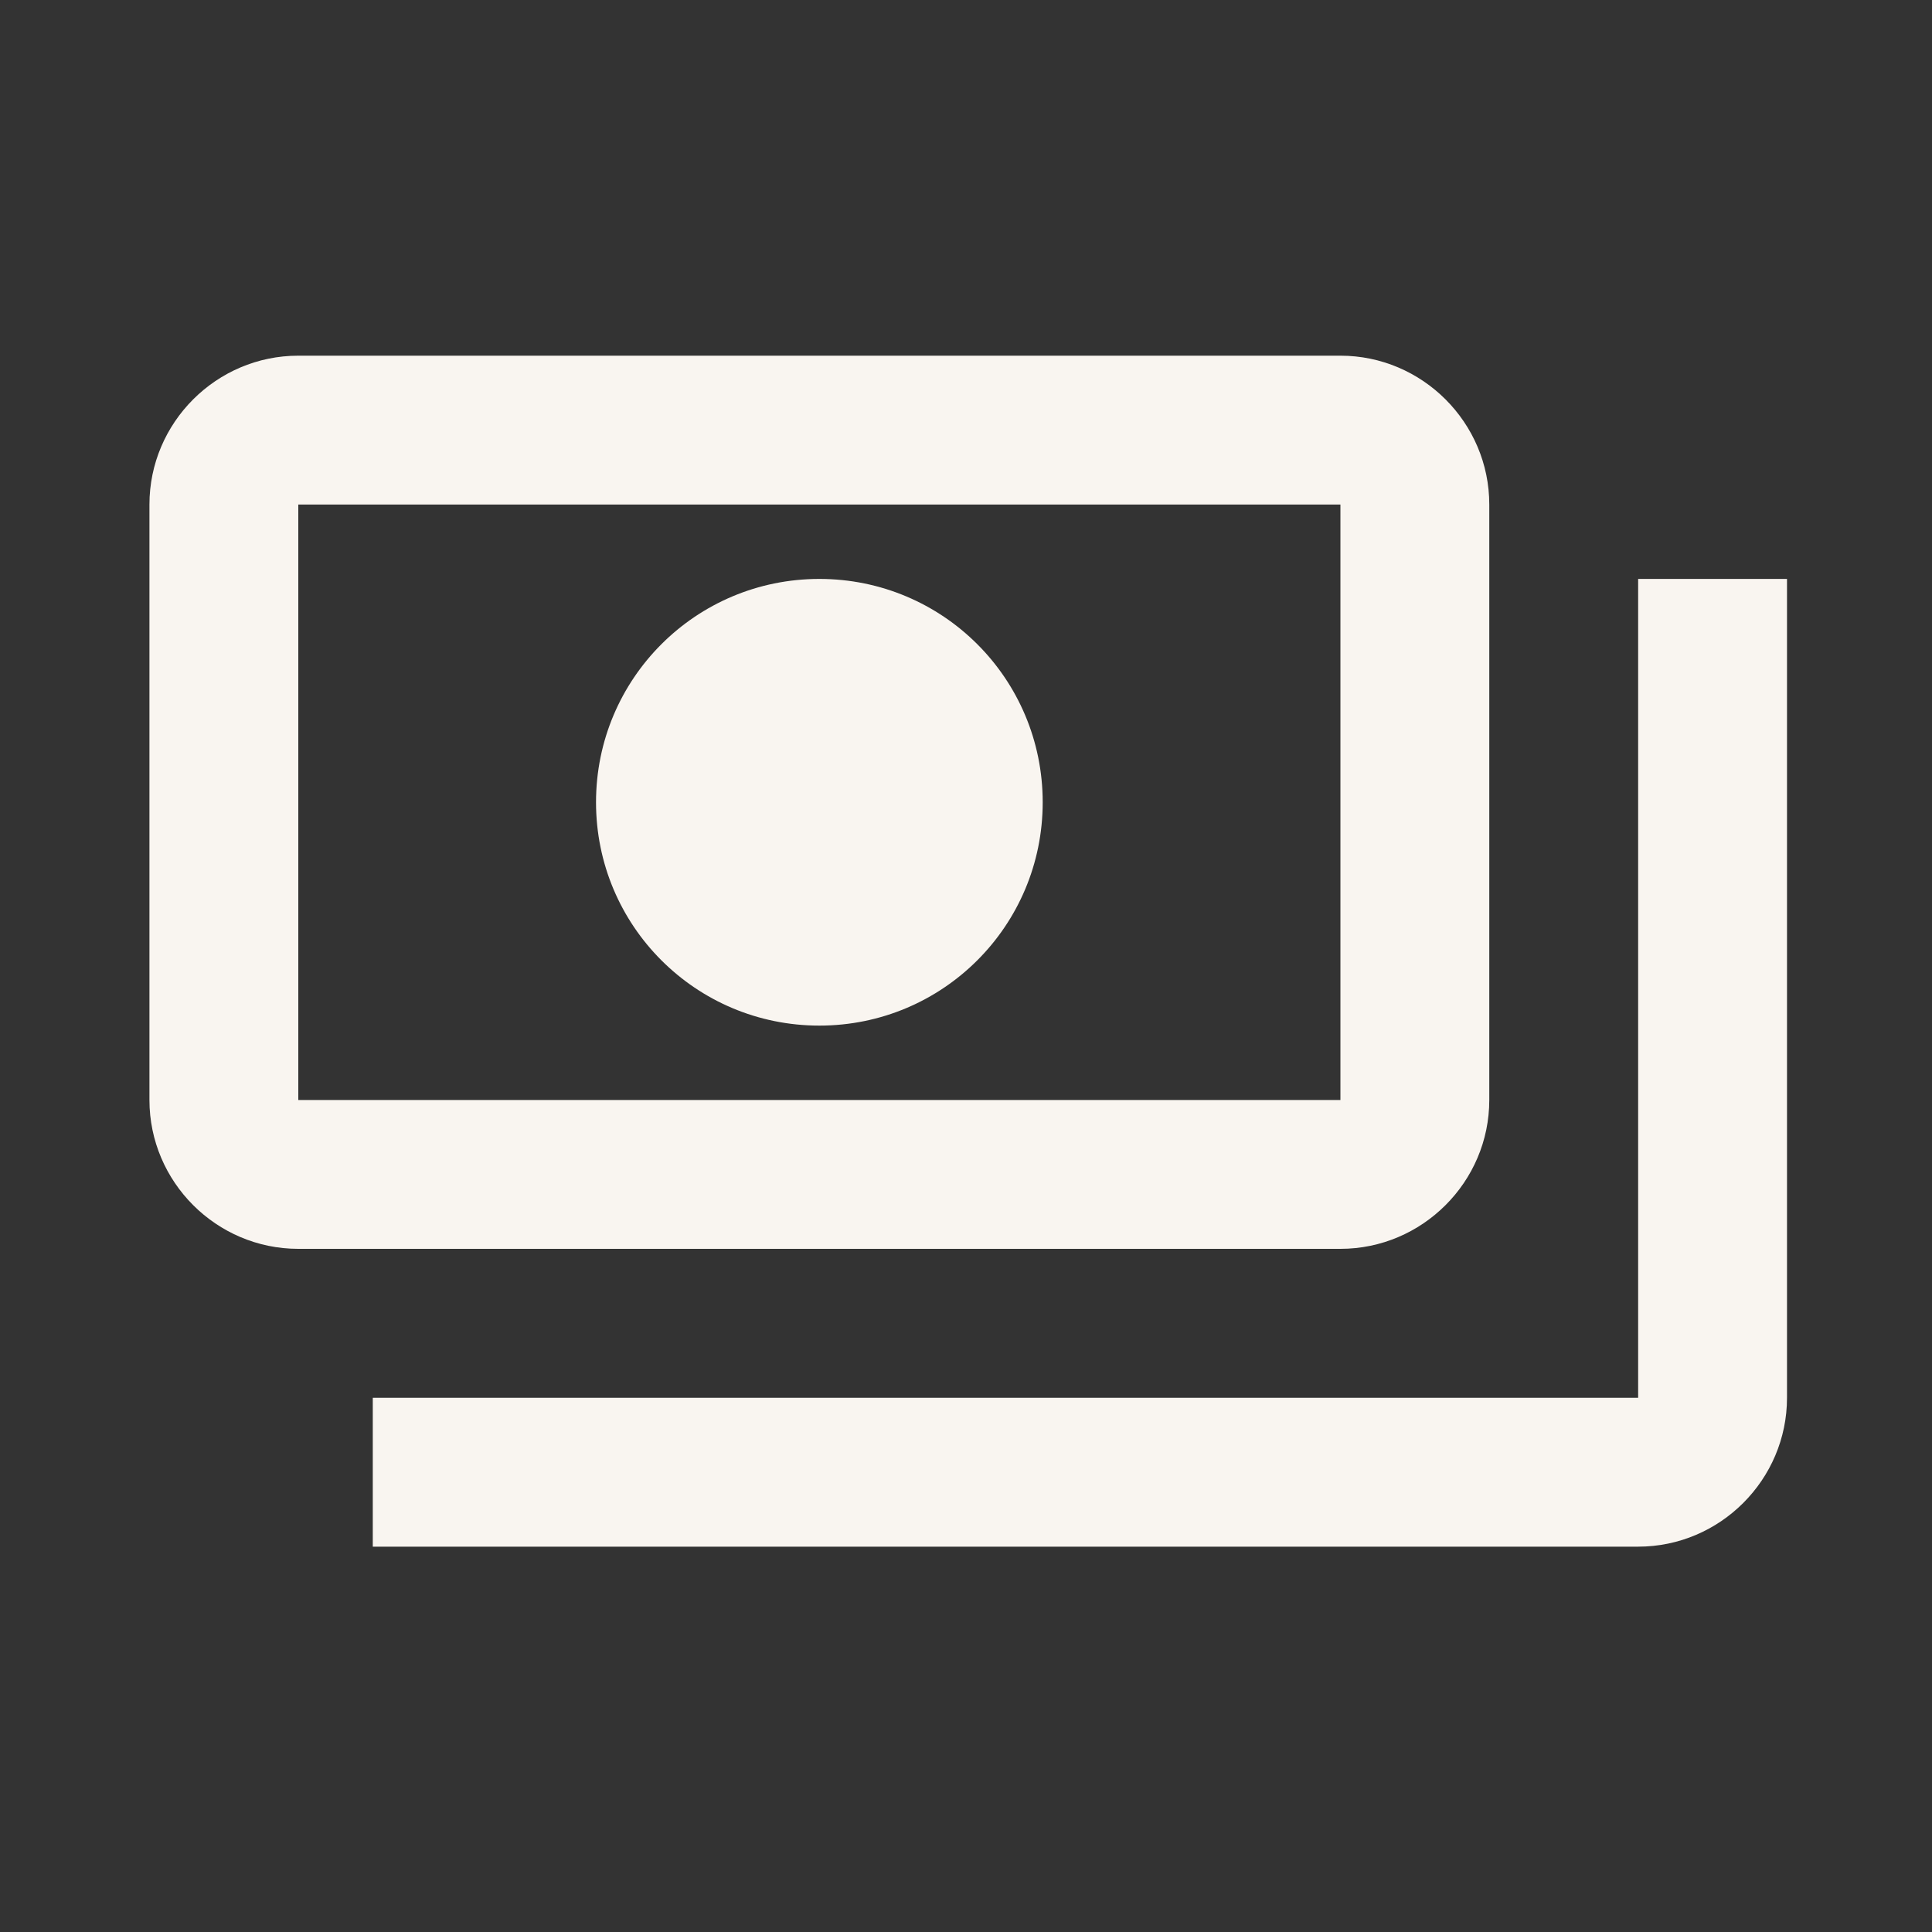 <svg width="20" height="20" viewBox="0 0 20 20" fill="none" xmlns="http://www.w3.org/2000/svg">
<rect x="0" y="0" width="20" height="20" fill="#333333" stroke="none"/>
<path d="M15.417 11.387V5.223C15.417 4.375 14.723 3.682 13.876 3.682H3.088C2.24 3.682 1.547 4.375 1.547 5.223V11.387C1.547 12.235 2.24 12.928 3.088 12.928H13.876C14.723 12.928 15.417 12.235 15.417 11.387ZM13.876 11.387H3.088V5.223H13.876V11.387ZM8.482 5.993C7.203 5.993 6.17 7.026 6.17 8.305C6.17 9.584 7.203 10.617 8.482 10.617C9.761 10.617 10.794 9.584 10.794 8.305C10.794 7.026 9.761 5.993 8.482 5.993ZM18.499 5.993V14.47C18.499 15.317 17.806 16.011 16.958 16.011H3.859C3.859 15.24 3.859 15.317 3.859 14.47H16.958V5.993C17.806 5.993 17.729 5.993 18.499 5.993Z" fill="#F9F5F0"/>
</svg>
